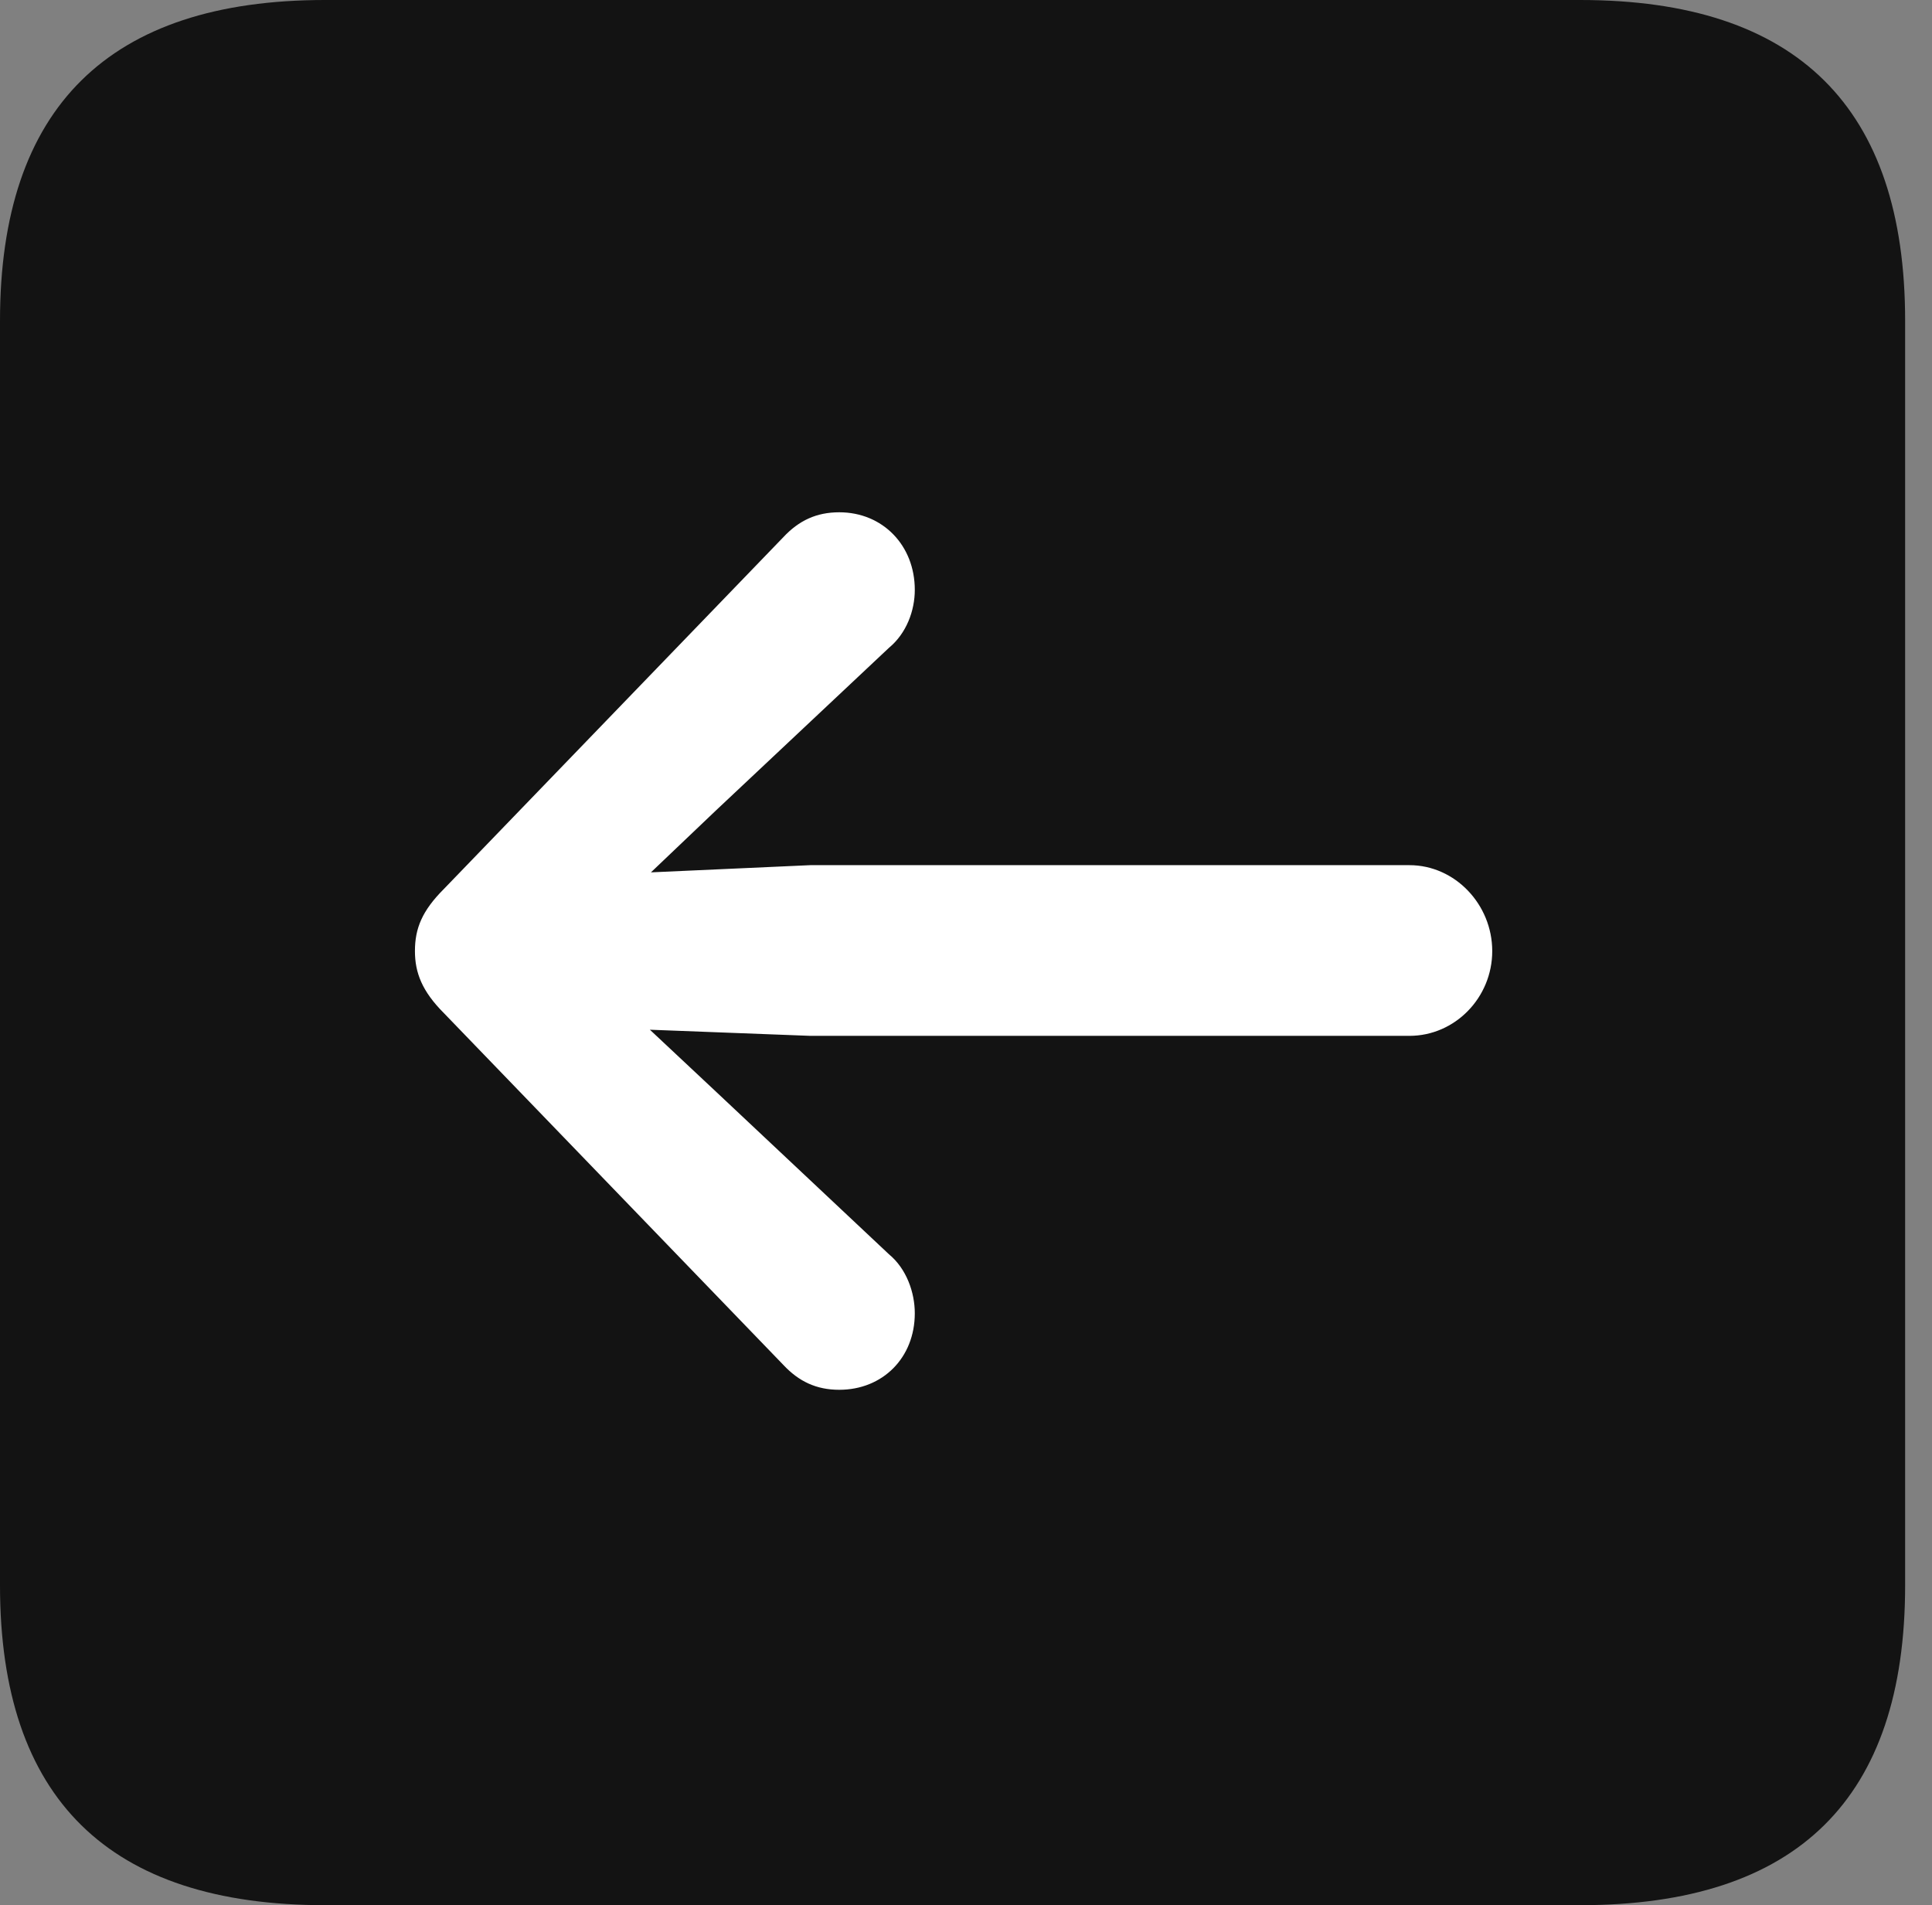 <?xml version="1.0" encoding="UTF-8"?>
<!--Generator: Apple Native CoreSVG 326-->
<!DOCTYPE svg
PUBLIC "-//W3C//DTD SVG 1.1//EN"
       "http://www.w3.org/Graphics/SVG/1.1/DTD/svg11.dtd">
<svg version="1.1" xmlns="http://www.w3.org/2000/svg" xmlns:xlink="http://www.w3.org/1999/xlink" viewBox="0 0 25.525 25.17">
 <rect x="0" y="0" width="25.525" height="25.17" fill="#808080" stroke="none"/>
 <g>
  <rect height="25.17" opacity="0" width="25.525" x="0" y="0"/>
  <path d="M4.293 25.17L20.877 25.17C23.748 25.17 25.17 23.762 25.17 20.945L25.17 4.238C25.17 1.422 23.748 0 20.877 0L4.293 0C1.436 0 0 1.422 0 4.238L0 20.945C0 23.762 1.436 25.17 4.293 25.17Z" fill="black" fill-opacity="0.85"/>
  <path d="M5.482 12.565C5.482 12.264 5.578 12.031 5.865 11.744L10.35 7.096C10.555 6.877 10.787 6.768 11.088 6.768C11.662 6.768 12.086 7.205 12.086 7.793C12.086 8.066 11.977 8.367 11.744 8.559L9.461 10.705L8.6 11.525L10.705 11.43L18.621 11.43C19.223 11.43 19.715 11.949 19.715 12.565C19.715 13.18 19.223 13.685 18.621 13.685L10.705 13.685L8.586 13.604L9.461 14.424L11.744 16.57C11.977 16.762 12.086 17.076 12.086 17.35C12.086 17.938 11.662 18.361 11.088 18.361C10.787 18.361 10.555 18.252 10.35 18.033L5.865 13.385C5.578 13.098 5.482 12.852 5.482 12.565Z" fill="white"/>
 </g>
</svg>
